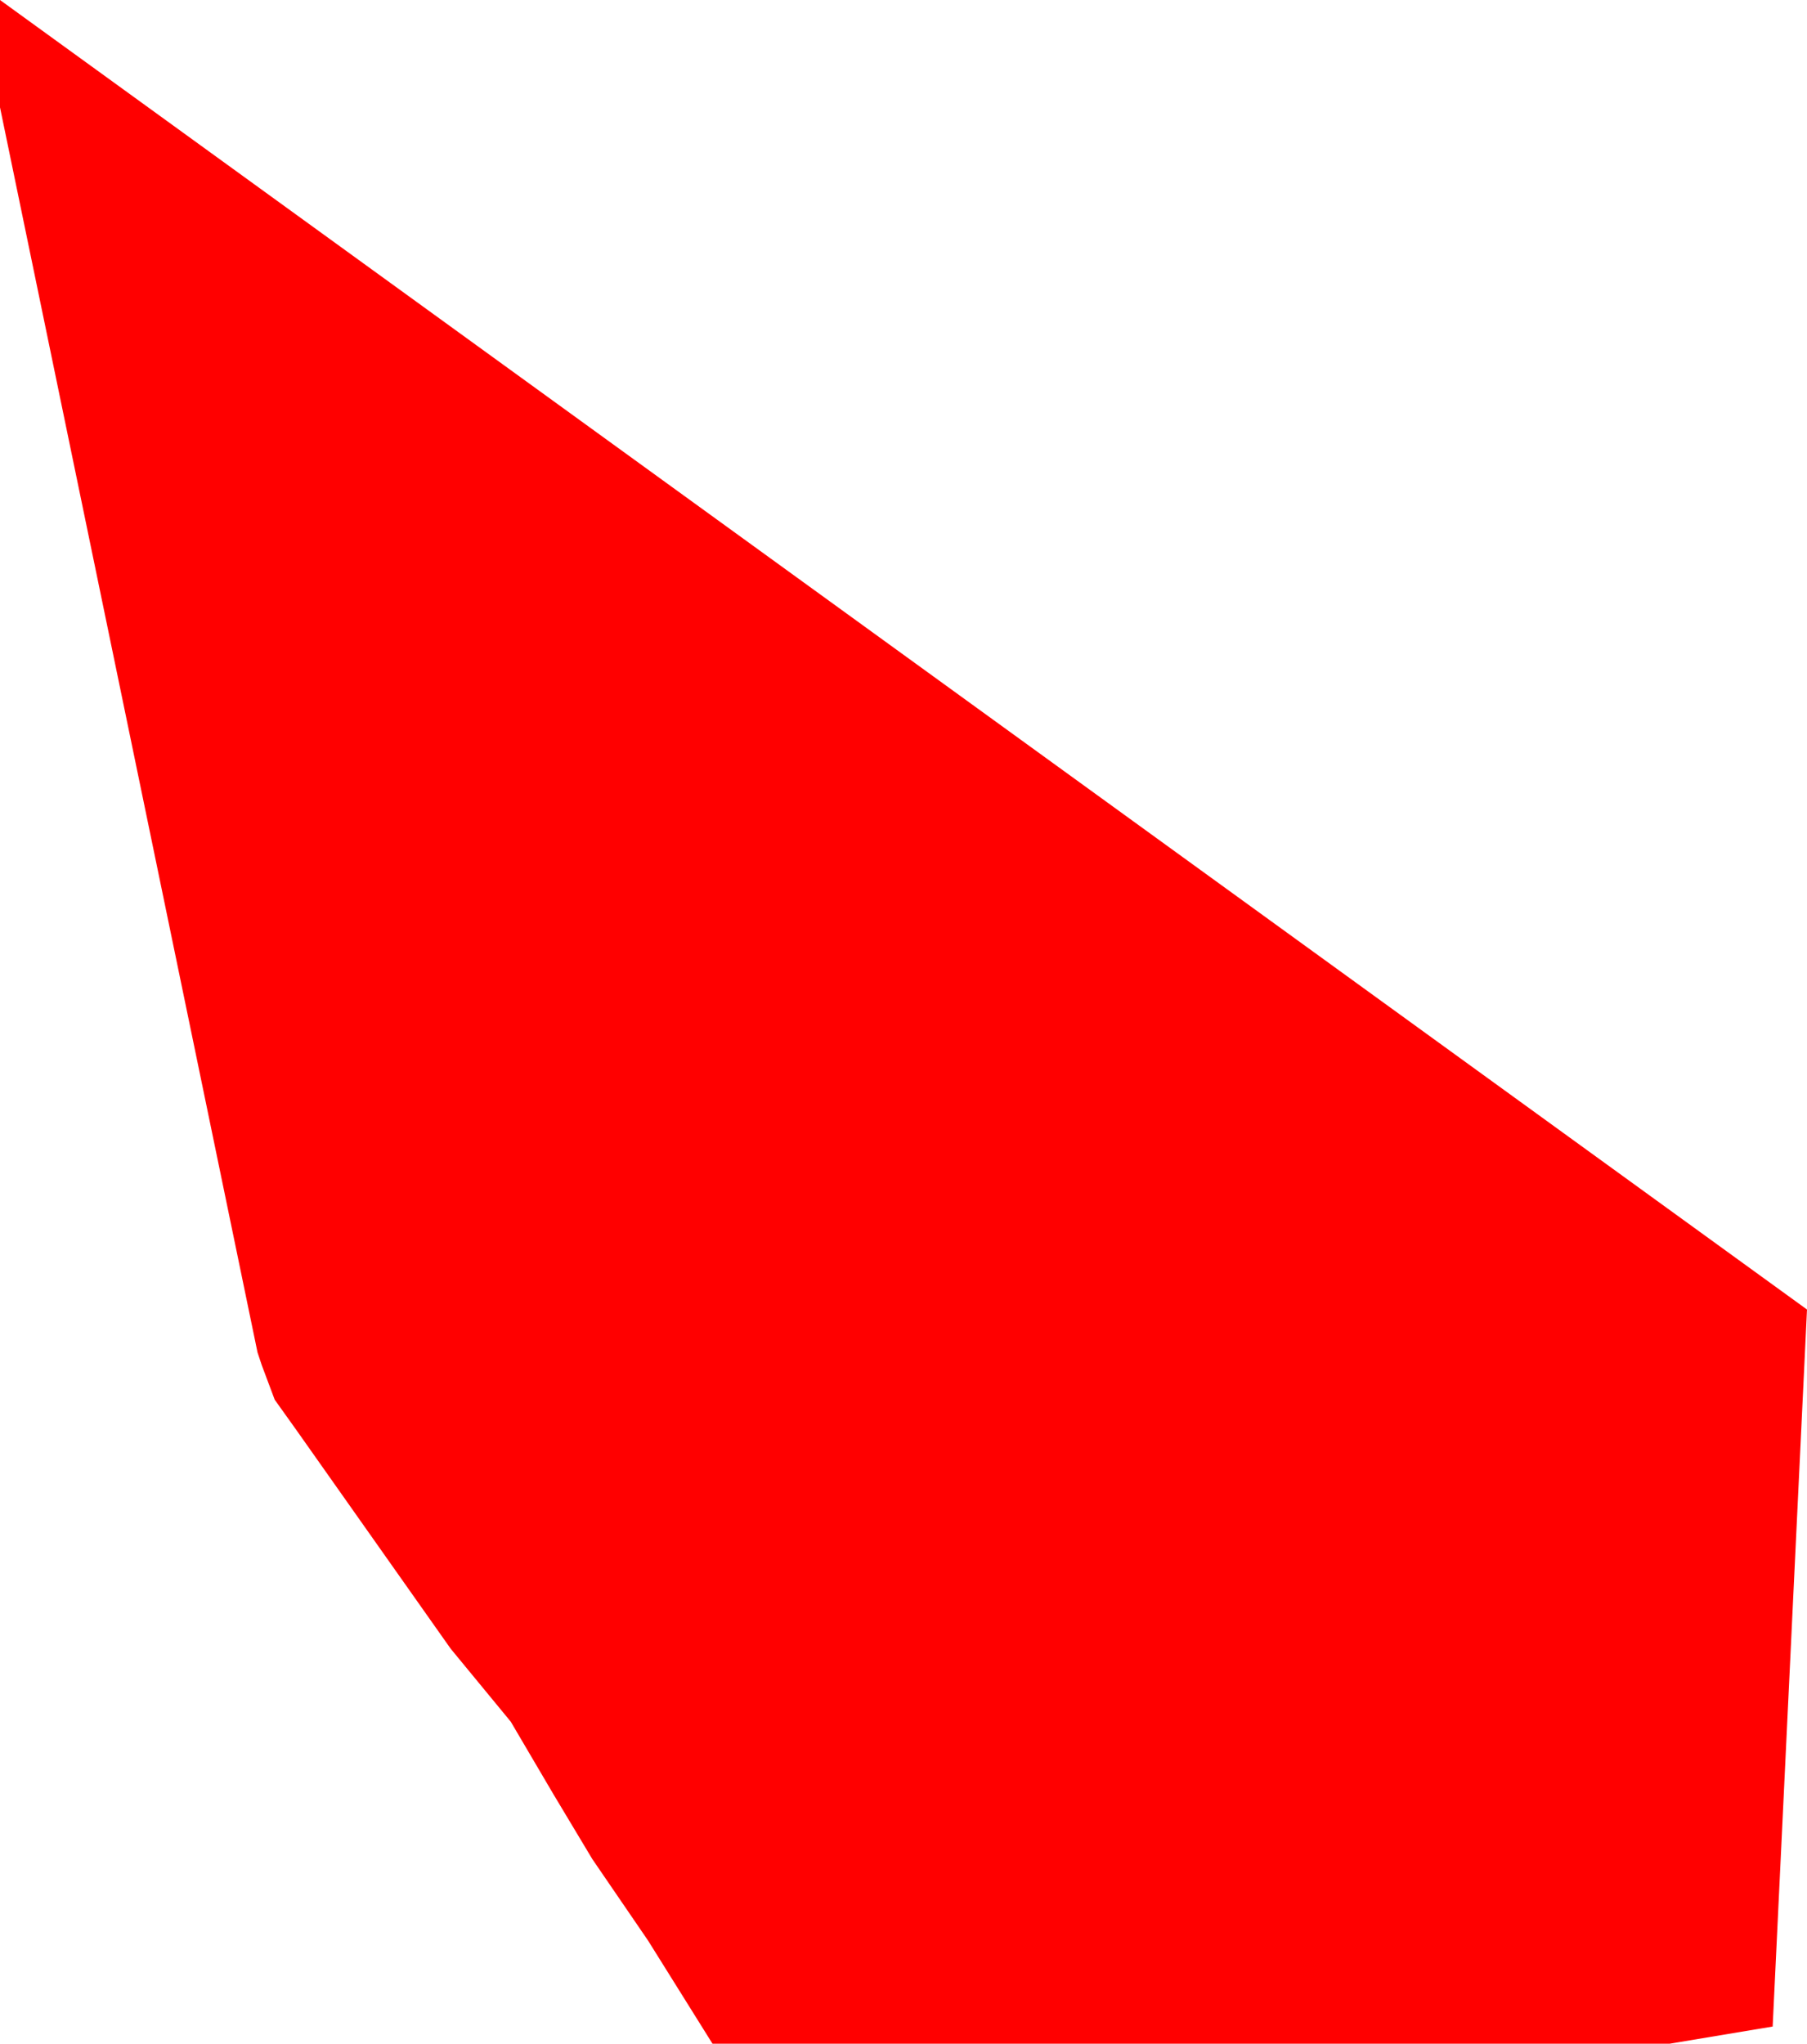 <?xml version="1.0" encoding="UTF-8" standalone="no"?>
<svg xmlns:xlink="http://www.w3.org/1999/xlink" height="23.8px" width="21.05px" xmlns="http://www.w3.org/2000/svg">
  <g transform="matrix(1.0, 0.0, 0.0, 1.0, -9.4, -17.8)">
    <path d="M9.4 19.05 L9.4 17.8 30.45 33.05 30.05 41.4 28.85 41.6 17.7 41.6 16.95 40.4 16.3 39.45 15.85 38.7 15.35 37.85 14.65 37.0 12.85 34.45 12.6 34.1 12.45 33.7 12.4 33.55 9.4 19.05" fill="#ff0000"/>
  </g>
</svg>
